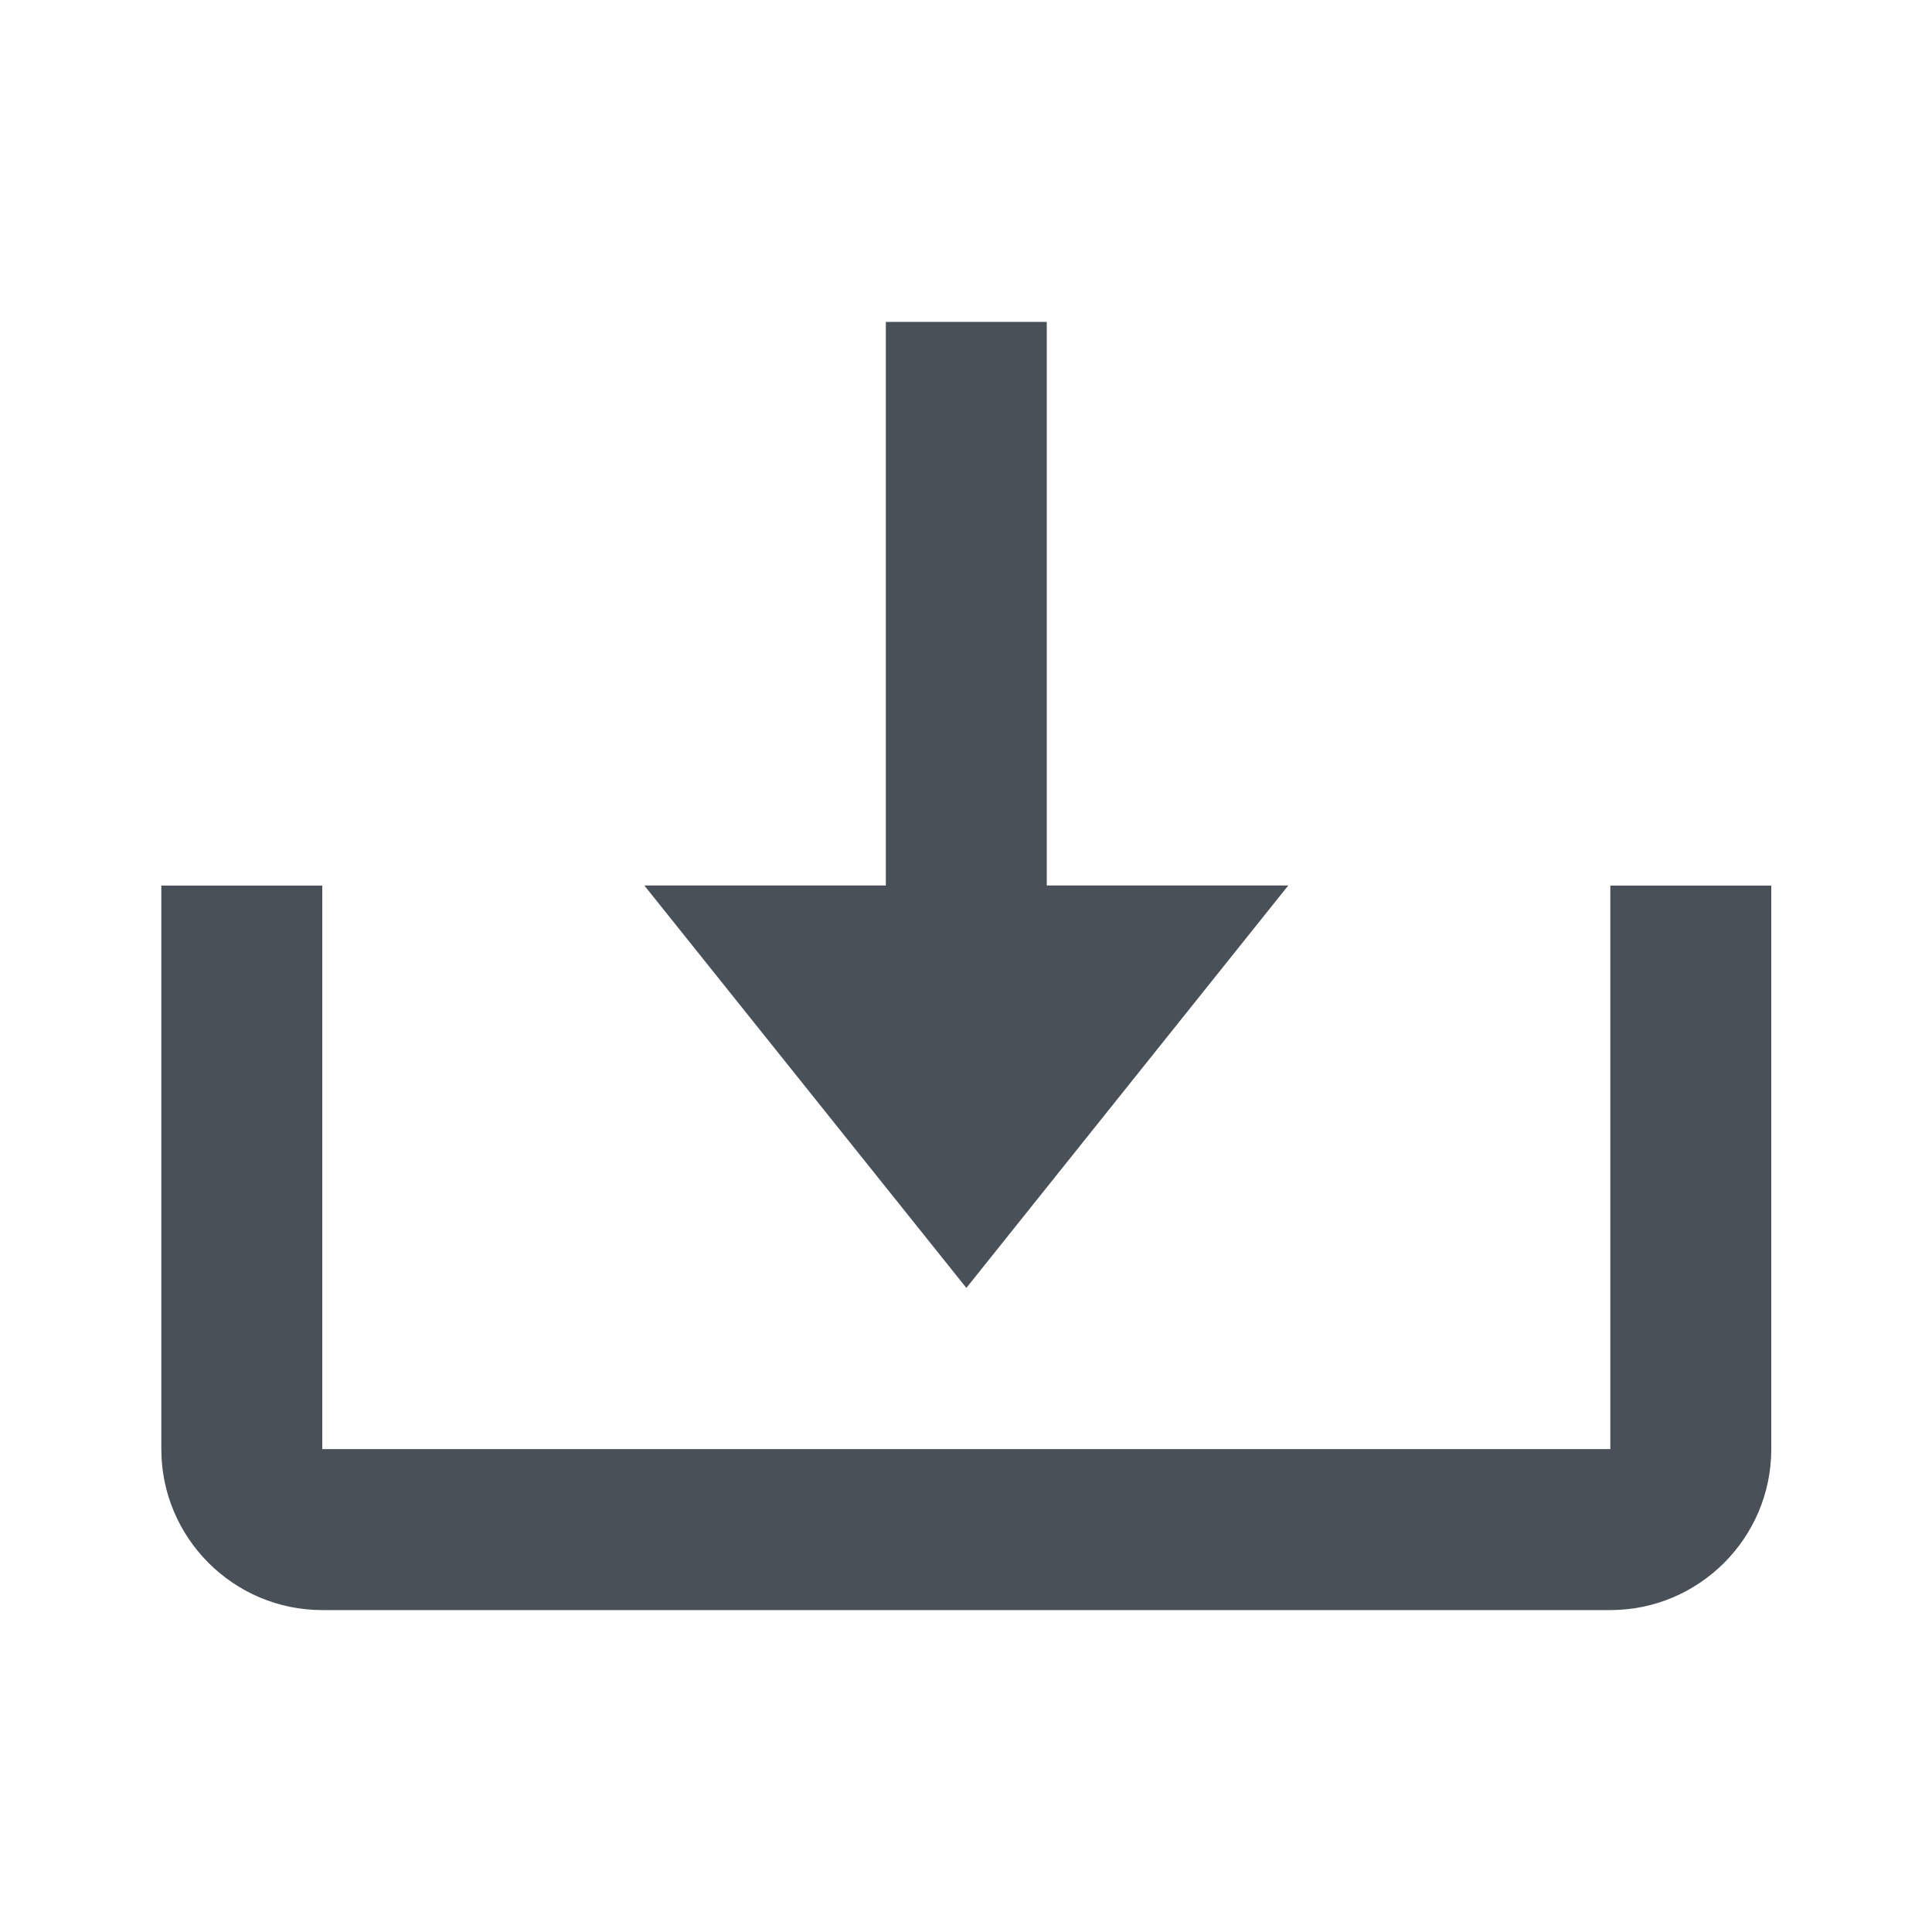 <svg width="16" height="16" viewBox="0 0 16 16" fill="none" xmlns="http://www.w3.org/2000/svg">
<path d="M8.003 10.666L10.669 7.333H8.669V2.666H7.336V7.333H5.336L8.003 10.666Z" fill="#495057"/>
<path d="M13.336 12.001H2.669V7.334H1.336V12.001C1.336 12.736 1.934 13.334 2.669 13.334H13.336C14.071 13.334 14.669 12.736 14.669 12.001V7.334H13.336V12.001Z" fill="#495057"/>
</svg>
